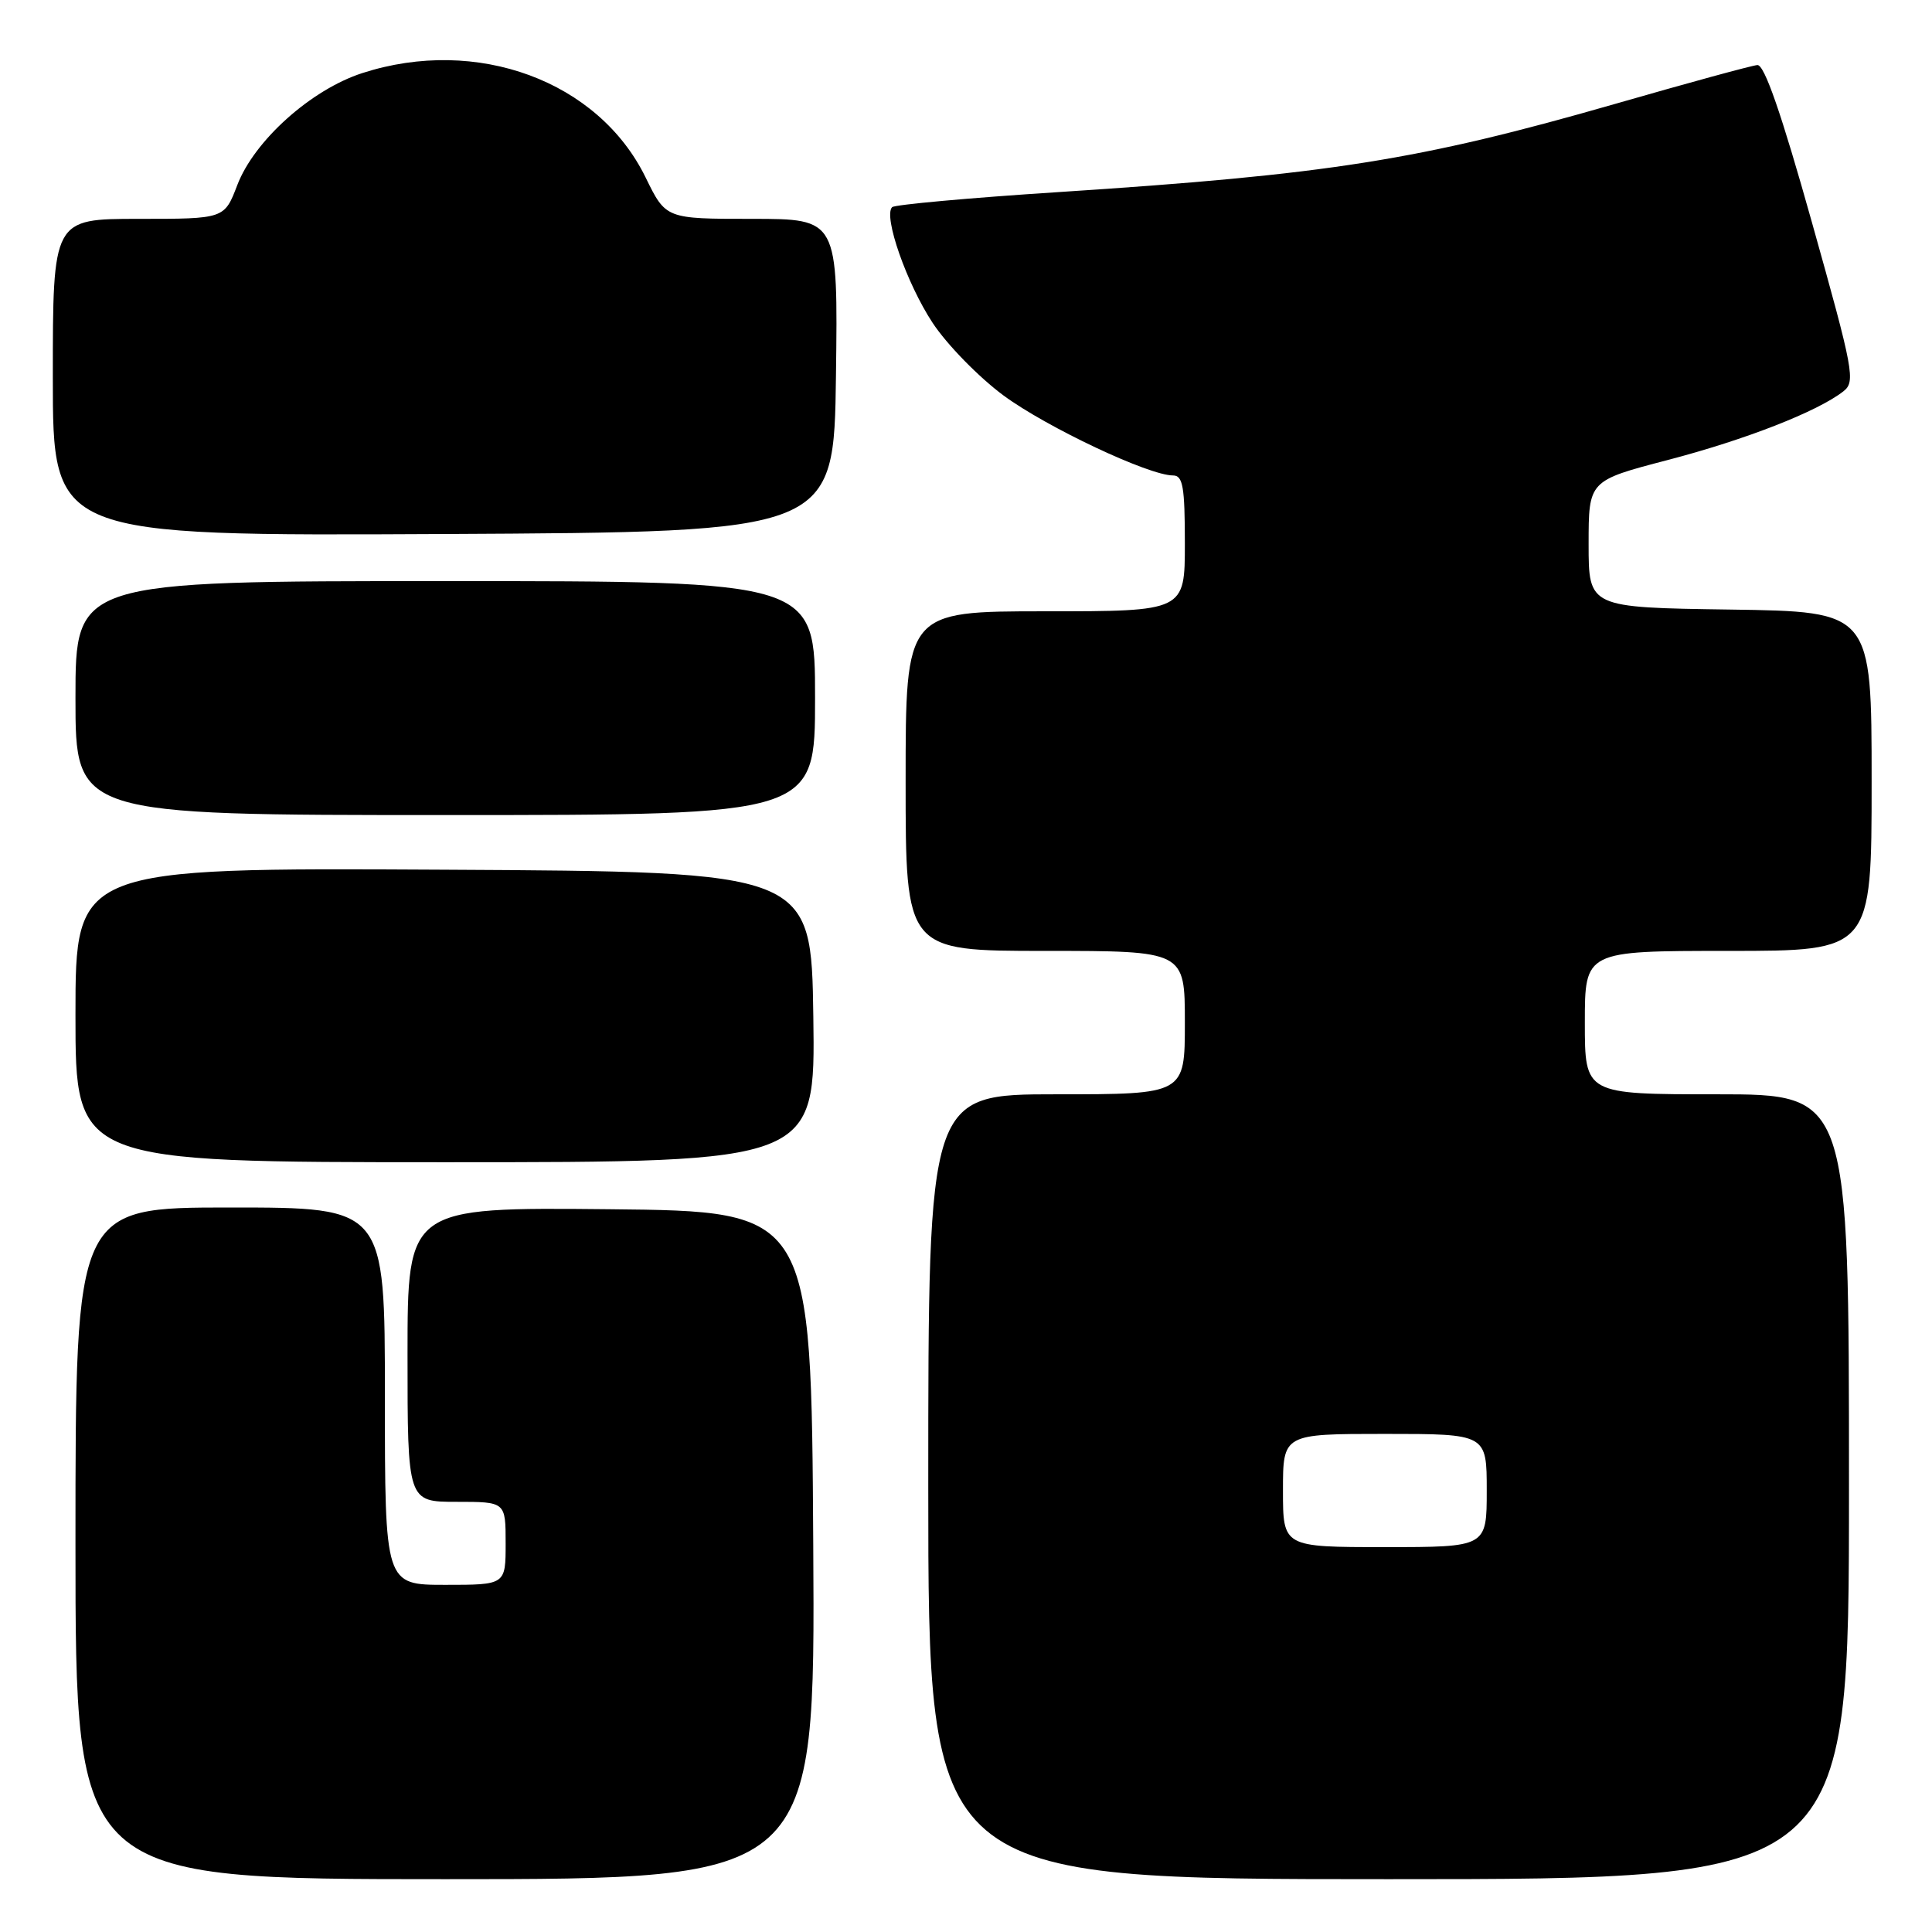 <?xml version="1.0" encoding="UTF-8" standalone="no"?>
<!DOCTYPE svg PUBLIC "-//W3C//DTD SVG 1.1//EN" "http://www.w3.org/Graphics/SVG/1.1/DTD/svg11.dtd" >
<svg xmlns="http://www.w3.org/2000/svg" xmlns:xlink="http://www.w3.org/1999/xlink" version="1.1" viewBox="0 0 256 256">
 <g >
 <path fill="currentColor"
d=" M 107.76 204.75 C 107.50 160.50 107.50 160.50 80.75 160.23 C 54.00 159.97 54.00 159.97 54.00 179.48 C 54.00 199.00 54.00 199.00 60.50 199.00 C 67.00 199.00 67.00 199.00 67.00 204.50 C 67.00 210.00 67.00 210.00 59.00 210.00 C 51.00 210.00 51.00 210.00 51.00 185.00 C 51.00 160.00 51.00 160.00 30.50 160.00 C 10.00 160.00 10.00 160.00 10.00 204.50 C 10.00 249.00 10.00 249.00 59.01 249.00 C 108.02 249.00 108.02 249.00 107.76 204.75 Z  M 245.00 197.00 C 245.00 145.00 245.00 145.00 227.50 145.00 C 210.00 145.00 210.00 145.00 210.00 135.50 C 210.00 126.00 210.00 126.00 229.00 126.00 C 248.00 126.00 248.00 126.00 248.00 103.52 C 248.00 81.04 248.00 81.04 229.25 80.77 C 210.50 80.50 210.50 80.50 210.50 72.09 C 210.50 63.69 210.50 63.69 221.00 60.95 C 231.32 58.25 240.81 54.54 244.25 51.86 C 245.89 50.58 245.63 49.20 240.10 29.50 C 236.03 14.99 233.79 8.54 232.86 8.62 C 232.11 8.68 223.62 11.00 214.00 13.77 C 188.02 21.24 176.12 23.12 140.16 25.46 C 128.43 26.22 118.55 27.12 118.21 27.45 C 117.02 28.65 120.15 37.58 123.57 42.77 C 125.48 45.67 129.72 50.00 132.98 52.41 C 138.72 56.63 152.22 63.00 155.43 63.00 C 156.74 63.00 157.00 64.49 157.00 72.00 C 157.00 81.00 157.00 81.00 138.50 81.00 C 120.00 81.00 120.00 81.00 120.00 103.50 C 120.00 126.00 120.00 126.00 138.50 126.00 C 157.00 126.00 157.00 126.00 157.00 135.50 C 157.00 145.00 157.00 145.00 140.00 145.00 C 123.00 145.00 123.00 145.00 123.00 197.00 C 123.00 249.00 123.00 249.00 184.00 249.00 C 245.00 249.00 245.00 249.00 245.00 197.00 Z  M 107.77 134.75 C 107.50 115.50 107.50 115.50 58.75 115.24 C 10.00 114.98 10.00 114.98 10.00 134.49 C 10.00 154.00 10.00 154.00 59.02 154.00 C 108.04 154.00 108.04 154.00 107.77 134.75 Z  M 108.00 92.50 C 108.00 77.00 108.00 77.00 59.00 77.00 C 10.00 77.00 10.00 77.00 10.00 92.50 C 10.00 108.00 10.00 108.00 59.00 108.00 C 108.00 108.00 108.00 108.00 108.00 92.50 Z  M 110.77 49.75 C 111.04 29.00 111.04 29.00 99.64 29.00 C 88.23 29.00 88.23 29.00 85.55 23.52 C 79.29 10.71 63.20 4.78 48.02 9.68 C 41.23 11.87 33.69 18.63 31.44 24.53 C 29.73 29.00 29.73 29.00 18.36 29.00 C 7.00 29.00 7.00 29.00 7.00 50.01 C 7.00 71.02 7.00 71.02 58.75 70.76 C 110.50 70.50 110.50 70.50 110.77 49.75 Z  M 170.00 197.50 C 170.00 190.00 170.00 190.00 183.50 190.00 C 197.00 190.00 197.00 190.00 197.00 197.50 C 197.00 205.00 197.00 205.00 183.50 205.00 C 170.00 205.00 170.00 205.00 170.00 197.50 Z "/>
</g>
</svg>